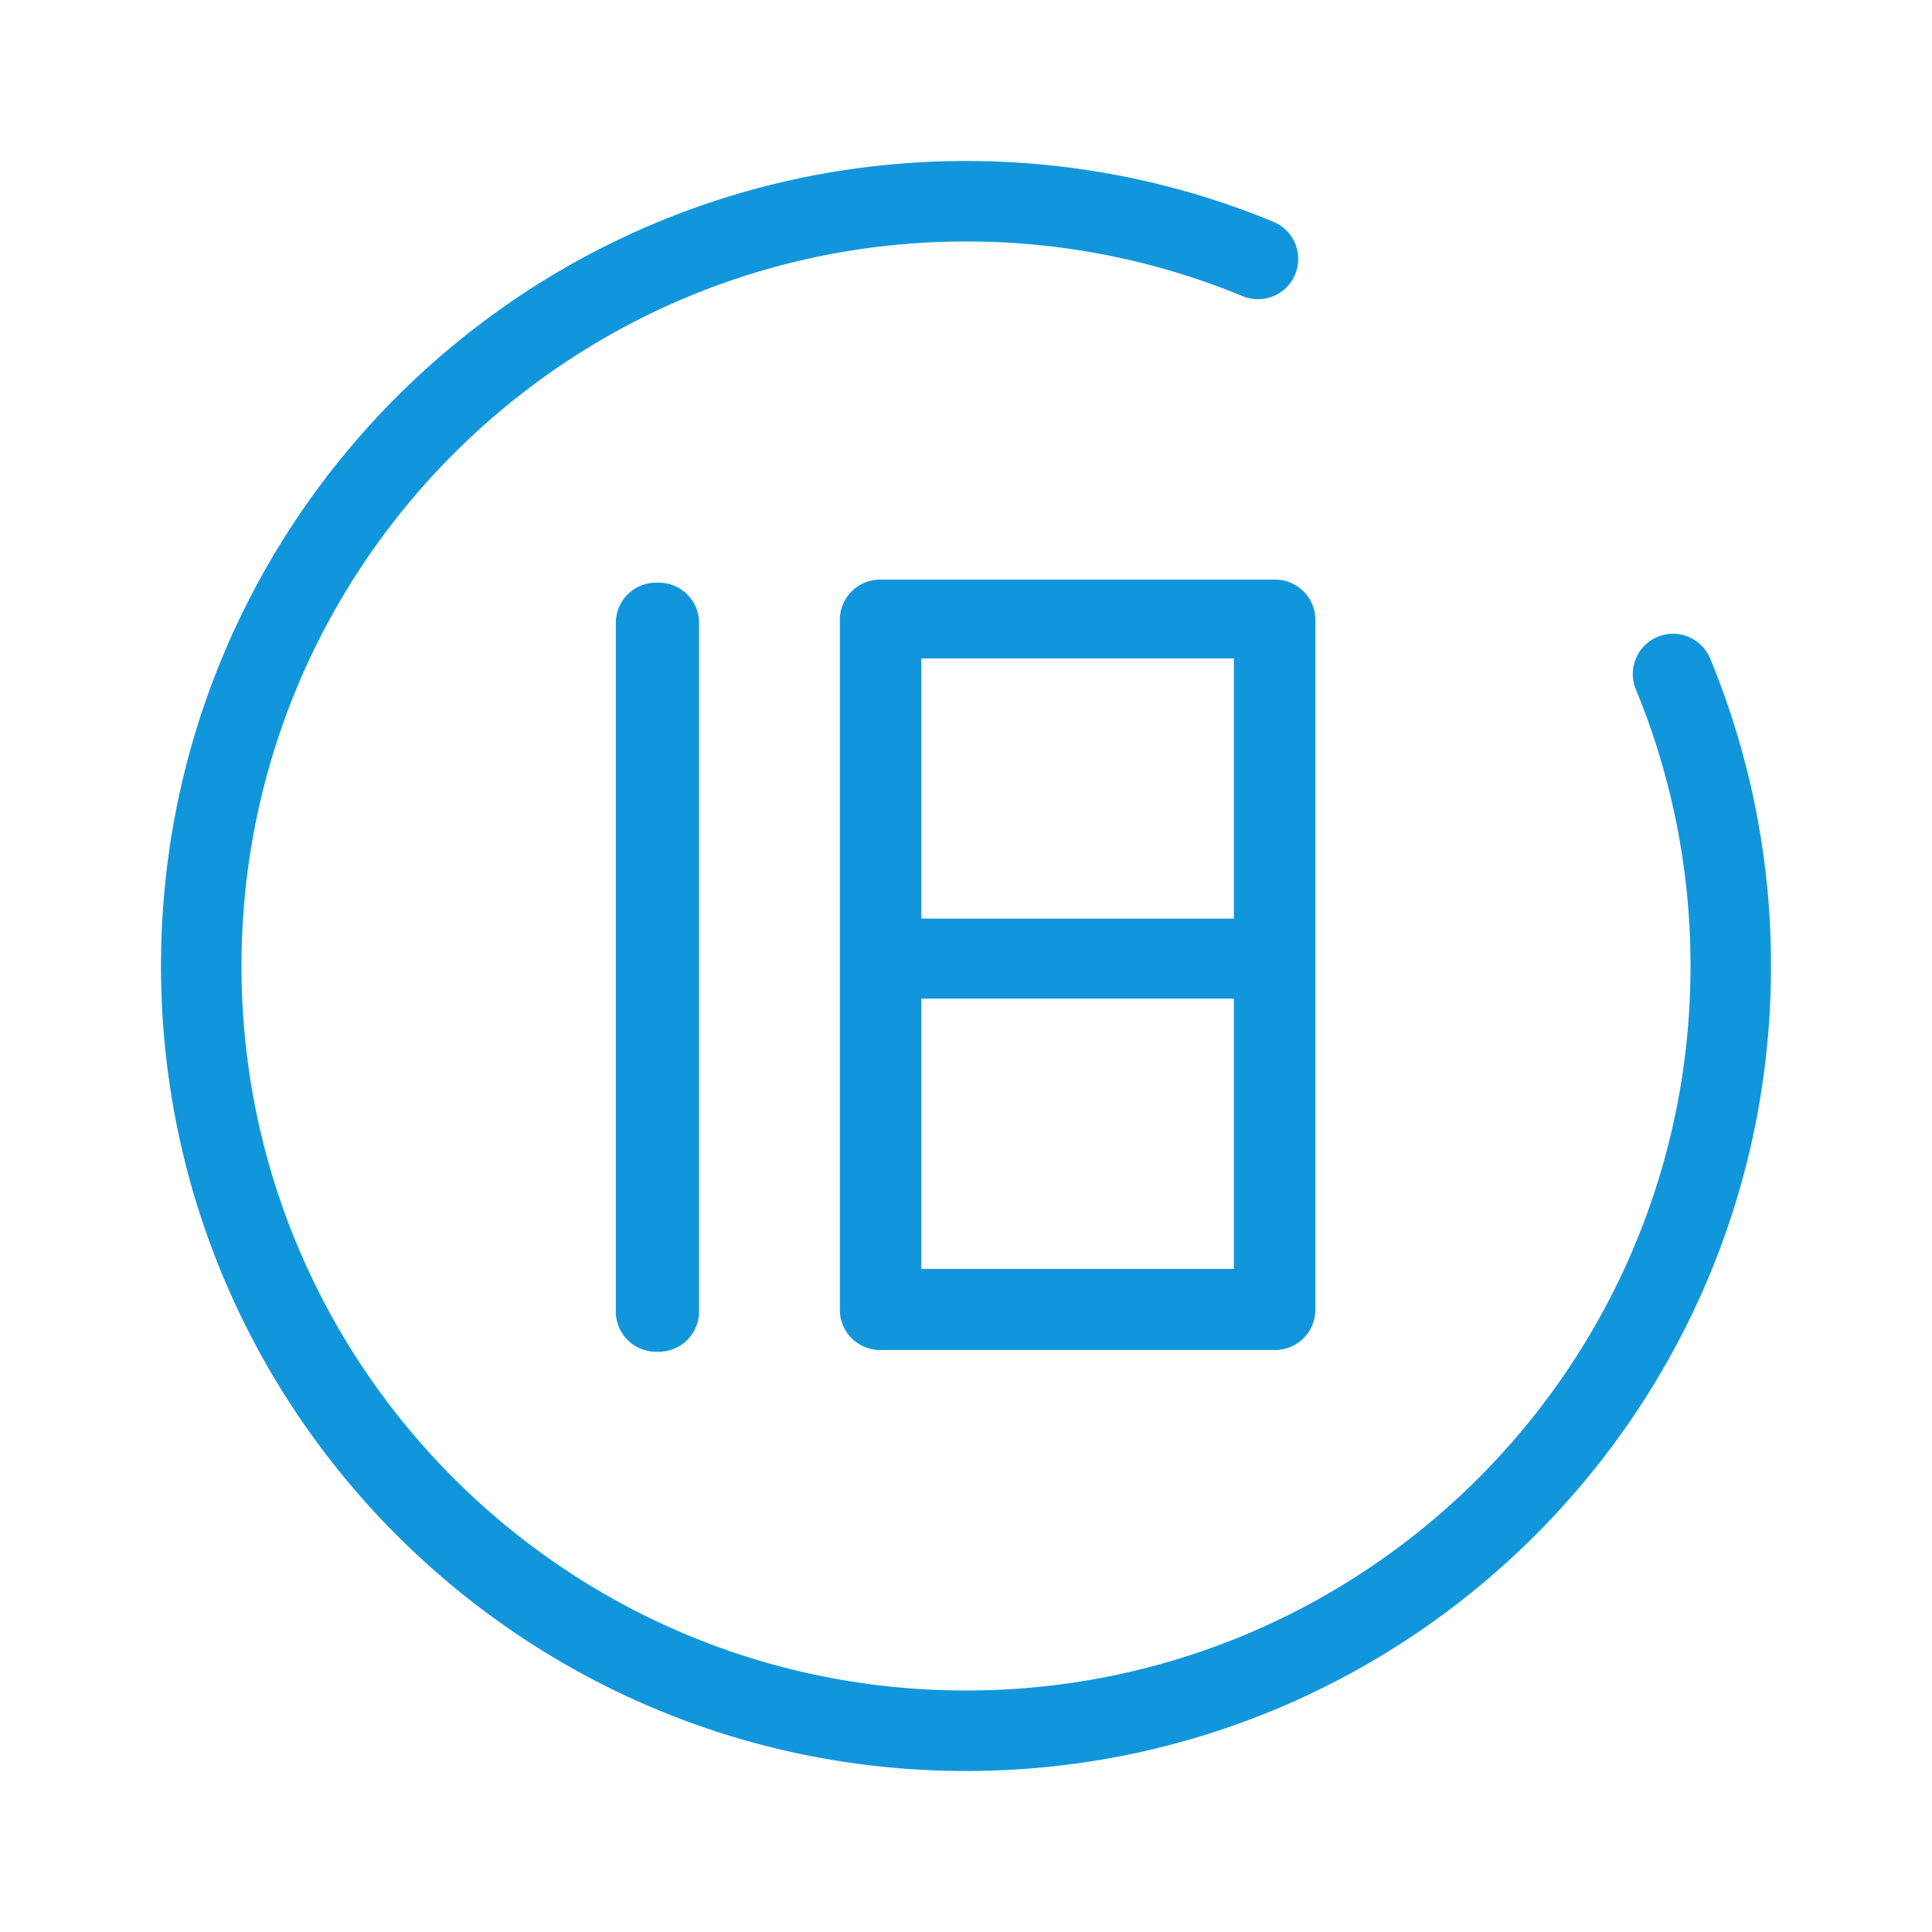 <?xml version="1.0" standalone="no"?><!DOCTYPE svg PUBLIC "-//W3C//DTD SVG 1.1//EN" "http://www.w3.org/Graphics/SVG/1.1/DTD/svg11.dtd"><svg t="1579141981680" class="icon" viewBox="0 0 1024 1024" version="1.1" xmlns="http://www.w3.org/2000/svg" p-id="7208" xmlns:xlink="http://www.w3.org/1999/xlink" width="200" height="200"><defs><style type="text/css"></style></defs><path d="M347.733 308.821h1.451a21.333 21.333 0 0 1 21.333 21.333v364.971a21.333 21.333 0 0 1-21.333 21.333H347.733a21.333 21.333 0 0 1-21.333-21.333V330.155a21.333 21.333 0 0 1 21.333-21.333z m349.44 19.712v365.653a21.333 21.333 0 0 1-21.333 21.333h-209.365a21.333 21.333 0 0 1-21.333-21.333V328.533a21.333 21.333 0 0 1 21.333-21.333h209.365a21.333 21.333 0 0 1 21.333 21.333z m-208.853 344h165.675V529.28H488.32v143.232z m0-185.664h165.675v-137.899H488.32v137.899z" fill="#1296db" p-id="7209"></path><path d="M675.328 117.717a21.333 21.333 0 0 1-16.341 39.403A382.763 382.763 0 0 0 512 128C299.925 128 128 299.925 128 512s171.925 384 384 384 384-171.925 384-384c0-51.115-9.984-100.8-29.12-146.987a21.333 21.333 0 0 1 39.403-16.341A425.429 425.429 0 0 1 938.667 512c0 235.648-191.019 426.667-426.667 426.667S85.333 747.648 85.333 512 276.352 85.333 512 85.333c56.747 0 112 11.093 163.328 32.384z" fill="#1296db" p-id="7210"></path></svg>